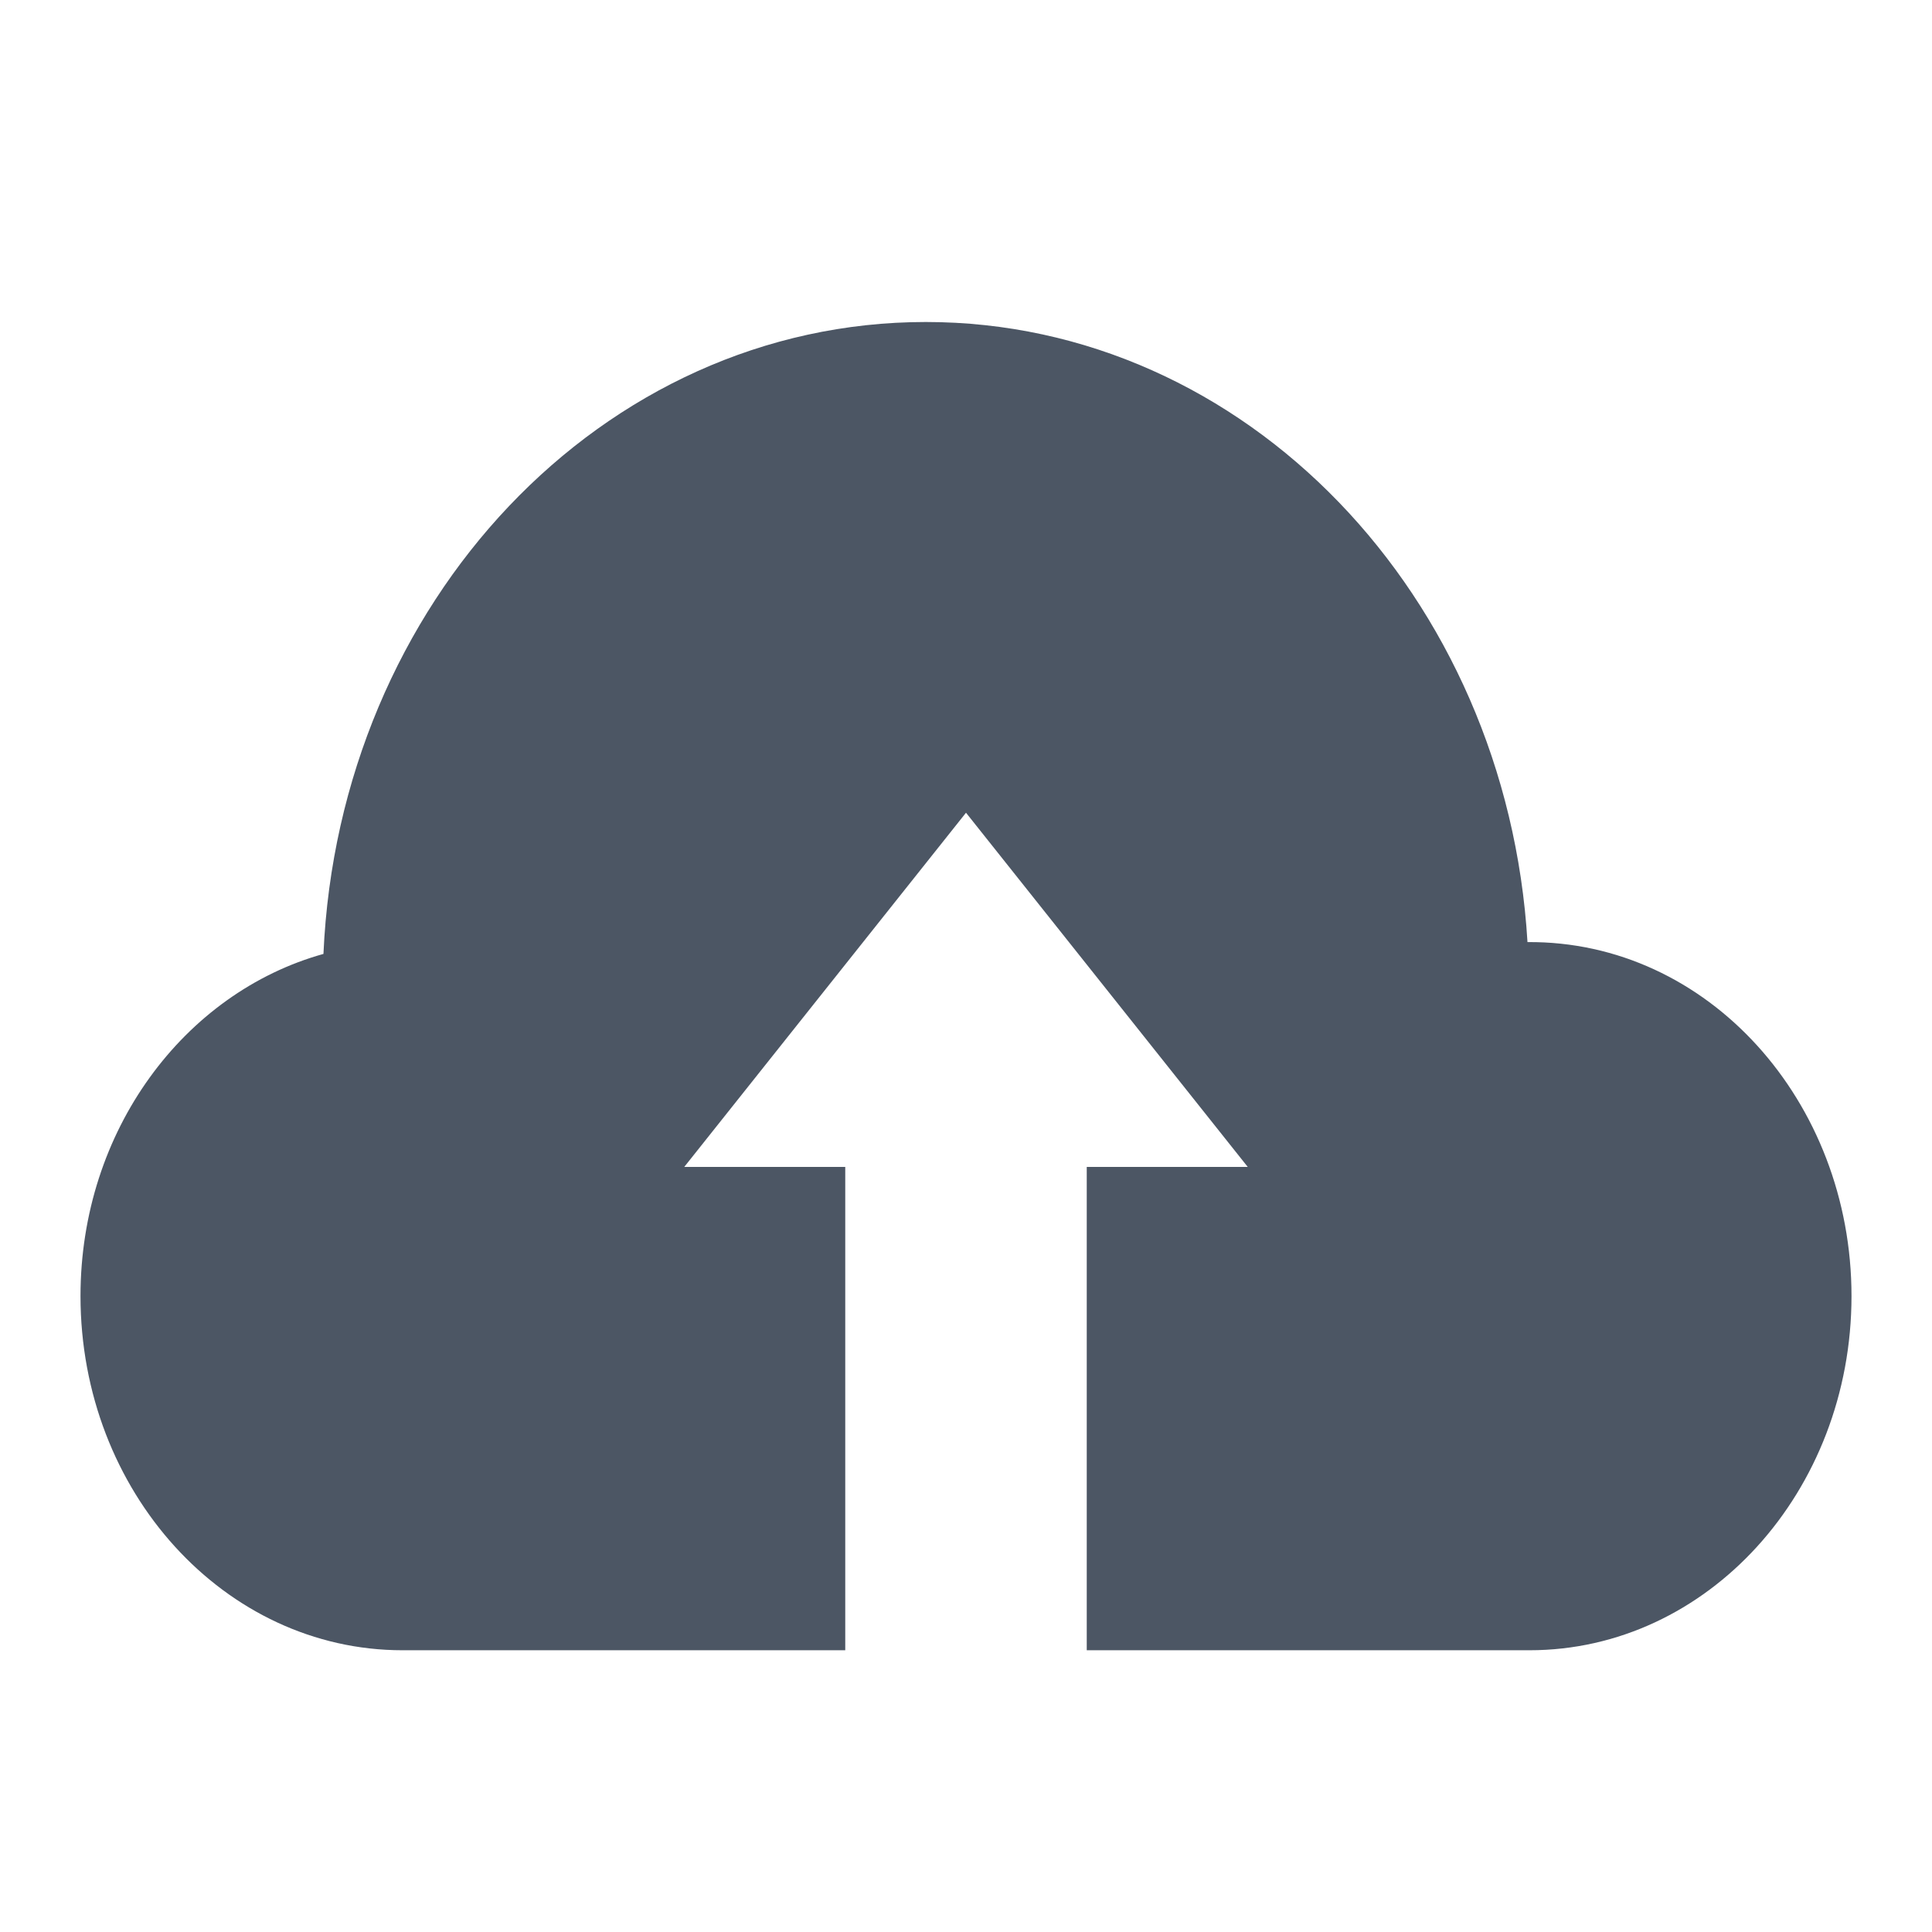 <svg width="24" height="24" viewBox="0 0 24 24" fill="none" xmlns="http://www.w3.org/2000/svg">
<path fill-rule="evenodd" clip-rule="evenodd" d="M19 20.5H16H13.5V14.496H15.5L12 10.096L8.5 14.496H10.5V20.5H8H5C2.791 20.5 1 18.53 1 16.1C1 14.045 2.287 12.332 4.018 11.85C4.21 7.48 7.481 4 11.5 4C15.474 4 18.718 7.402 18.975 11.703C21.218 11.686 23 13.683 23 16.1C23 18.53 21.209 20.5 19 20.5Z" fill="#4C5664"/>
</svg>
